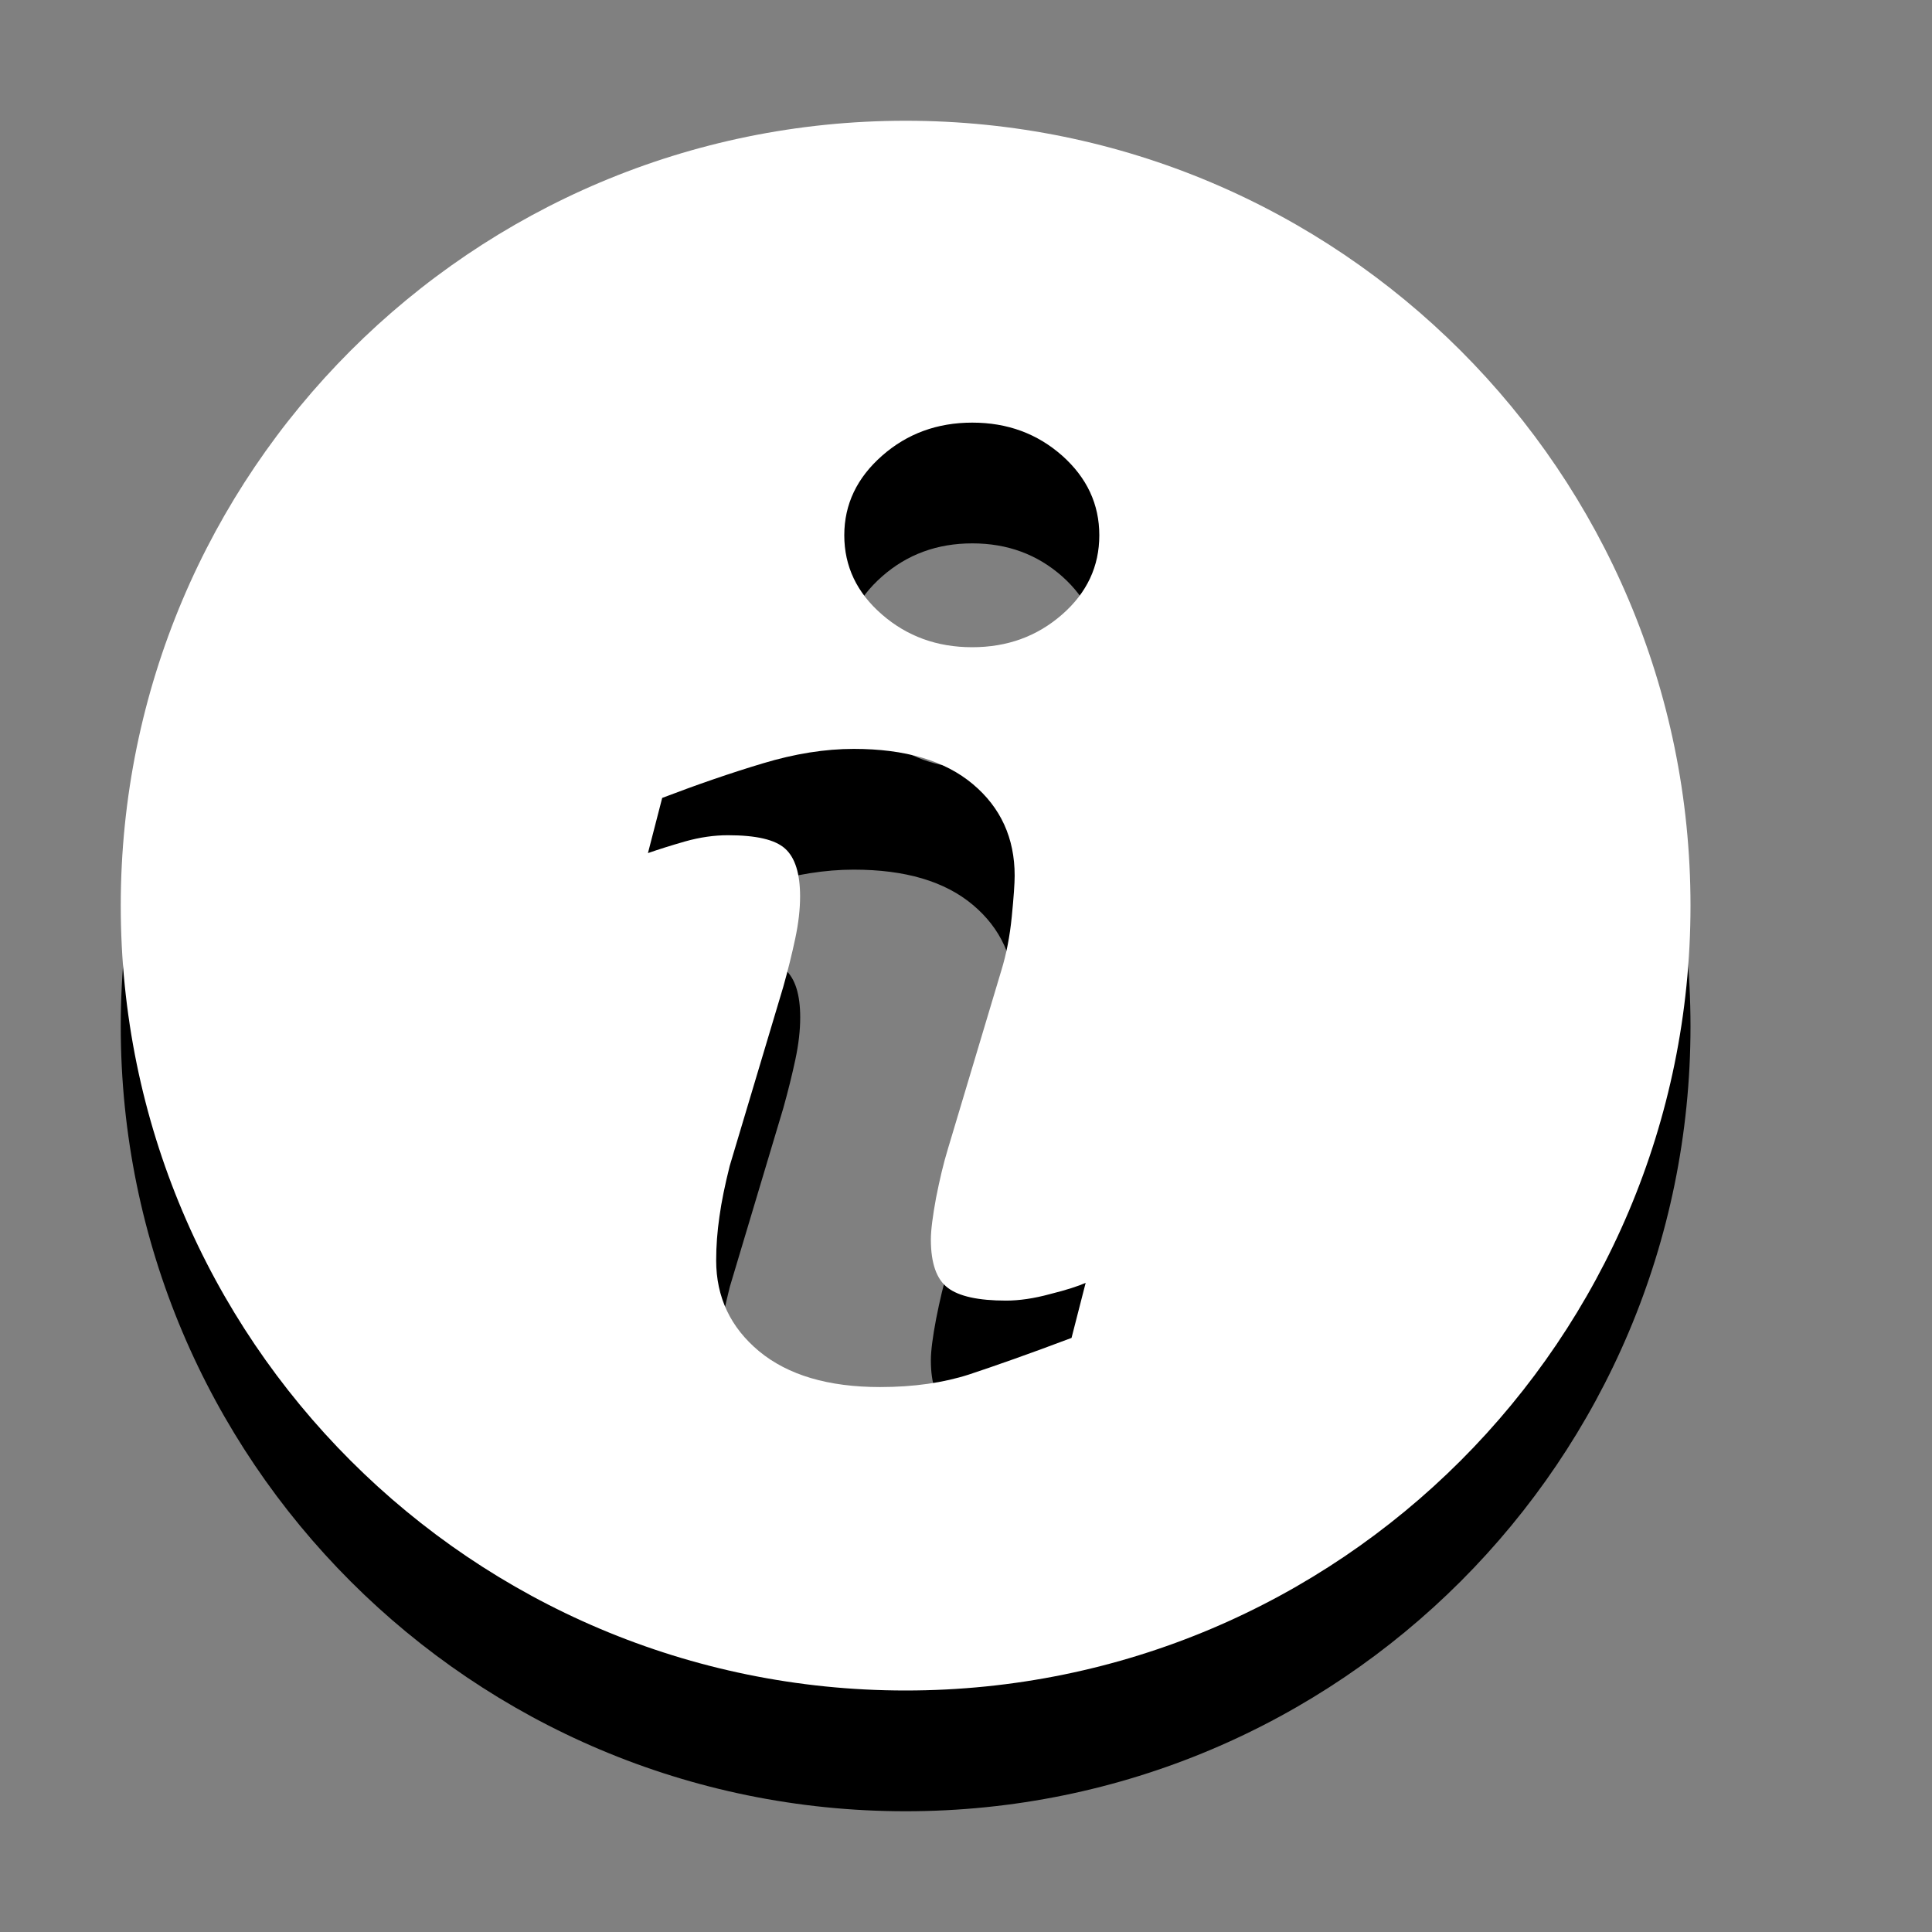 <?xml version="1.0" encoding="utf-8"?>
<!--<?xml-stylesheet type="text/css" href="svg.css"?>-->
<!DOCTYPE svg PUBLIC "-//W3C//DTD SVG 1.1//EN" "http://www.w3.org/Graphics/SVG/1.1/DTD/svg11.dtd">
<svg version="1.1" xmlns="http://www.w3.org/2000/svg" xmlns:xlink="http://www.w3.org/1999/xlink" x="0px" y="0px" width="16px" height="16px" viewBox="0 0 16 16" xml:space="preserve">
	
	<rect x="0" y="0" width="16" height="16" fill="#808080" stroke="none"/>
	
	<title>Info</title>
	<desc>Info Icon (inverted)</desc>
	
	<!--
		@author		Harald Szekely 
		@copyright	2011 WoltLab GmbH 
		@license	GNU Lesser General Public License <http://opensource.org/licenses/lgpl-license.php> 
	--> 
	
	<defs>
		<style type="text/css">
			<![CDATA[
				.Upper1 {fill: #fff;}
				.Lower1 {fill: #000;}
			]]>
		</style>
	</defs>
	
	<g id="IconInfo">
		<path class="Lower1" style="fill-rule: evenodd; clip-rule: evenodd;" d="M7.5,2C3.91,2,1,4.91,1,8.5
			C1,12.091,3.91,15,7.5,15c3.59,0,6.5-2.909,6.5-6.5C14,4.91,11.09,2,7.5,2z M8.874,12.08
			c-0.355,0.134-0.638,0.233-0.849,0.303c-0.211,0.068-0.457,0.104-0.736,0.104
			c-0.43,0-0.763-0.099-1.002-0.296c-0.238-0.198-0.356-0.449-0.356-0.753
			c0-0.118,0.009-0.239,0.027-0.362c0.018-0.124,0.047-0.264,0.086-0.419
			l0.443-1.48c0.04-0.143,0.073-0.277,0.1-0.403
			c0.027-0.127,0.04-0.243,0.04-0.348c0-0.189-0.041-0.321-0.124-0.396
			c-0.083-0.075-0.24-0.111-0.474-0.111c-0.114,0-0.232,0.017-0.353,0.051
			C5.556,8.002,5.452,8.035,5.366,8.065l0.118-0.457
			c0.291-0.111,0.569-0.207,0.833-0.286c0.265-0.08,0.516-0.12,0.753-0.12
			c0.427,0,0.755,0.097,0.987,0.292c0.231,0.194,0.346,0.447,0.346,0.758
			c0,0.064-0.008,0.178-0.024,0.34S8.334,8.903,8.292,9.039l-0.441,1.476
			c-0.036,0.117-0.068,0.253-0.098,0.405C7.724,11.072,7.709,11.188,7.709,11.265
			c0,0.196,0.047,0.33,0.14,0.4c0.093,0.071,0.254,0.106,0.483,0.106
			c0.107,0,0.229-0.017,0.364-0.054c0.137-0.034,0.234-0.066,0.295-0.093
			L8.874,12.08z M8.796,6.089c-0.207,0.181-0.454,0.271-0.745,0.271
			c-0.29,0-0.539-0.09-0.747-0.271c-0.208-0.18-0.312-0.399-0.312-0.656
			S7.097,4.957,7.305,4.774S7.762,4.5,8.052,4.5c0.291,0,0.538,0.091,0.745,0.274
			C9.002,4.957,9.104,5.176,9.104,5.433S9.002,5.909,8.796,6.089z"/>
		<path class="Upper1" style="fill-rule: evenodd; clip-rule: evenodd;" d="M7.5,1C3.91,1,1,3.91,1,7.5
			C1,11.091,3.91,14,7.5,14c3.59,0,6.5-2.909,6.5-6.5C14,3.91,11.09,1,7.5,1z M8.874,11.08
			c-0.355,0.134-0.638,0.233-0.849,0.303c-0.211,0.068-0.457,0.104-0.736,0.104
			c-0.43,0-0.763-0.099-1.002-0.296c-0.238-0.198-0.356-0.449-0.356-0.753
			c0-0.118,0.009-0.239,0.027-0.362C5.975,9.951,6.004,9.812,6.043,9.656
			l0.443-1.481c0.04-0.142,0.073-0.276,0.1-0.403
			c0.027-0.127,0.04-0.243,0.04-0.348c0-0.189-0.041-0.321-0.124-0.396
			c-0.083-0.075-0.24-0.111-0.474-0.111c-0.114,0-0.232,0.017-0.353,0.051
			C5.556,7.002,5.452,7.035,5.366,7.065l0.118-0.457
			c0.291-0.111,0.569-0.207,0.833-0.286c0.265-0.08,0.516-0.12,0.753-0.12
			c0.427,0,0.755,0.097,0.987,0.292c0.231,0.194,0.346,0.447,0.346,0.758
			c0,0.064-0.008,0.178-0.024,0.34S8.334,7.903,8.292,8.039L7.85,9.515
			C7.814,9.632,7.782,9.768,7.752,9.92C7.724,10.072,7.709,10.188,7.709,10.265
			c0,0.196,0.047,0.33,0.14,0.4c0.093,0.071,0.254,0.106,0.483,0.106
			c0.107,0,0.229-0.017,0.364-0.054c0.137-0.034,0.234-0.066,0.295-0.093
			L8.874,11.08z M8.796,5.089c-0.207,0.181-0.454,0.271-0.745,0.271
			c-0.29,0-0.539-0.09-0.747-0.271c-0.208-0.18-0.312-0.399-0.312-0.656
			S7.097,3.957,7.305,3.774S7.762,3.5,8.052,3.5c0.291,0,0.538,0.091,0.745,0.274
			C9.002,3.957,9.104,4.176,9.104,4.433S9.002,4.909,8.796,5.089z"/>
	</g>
</svg>
